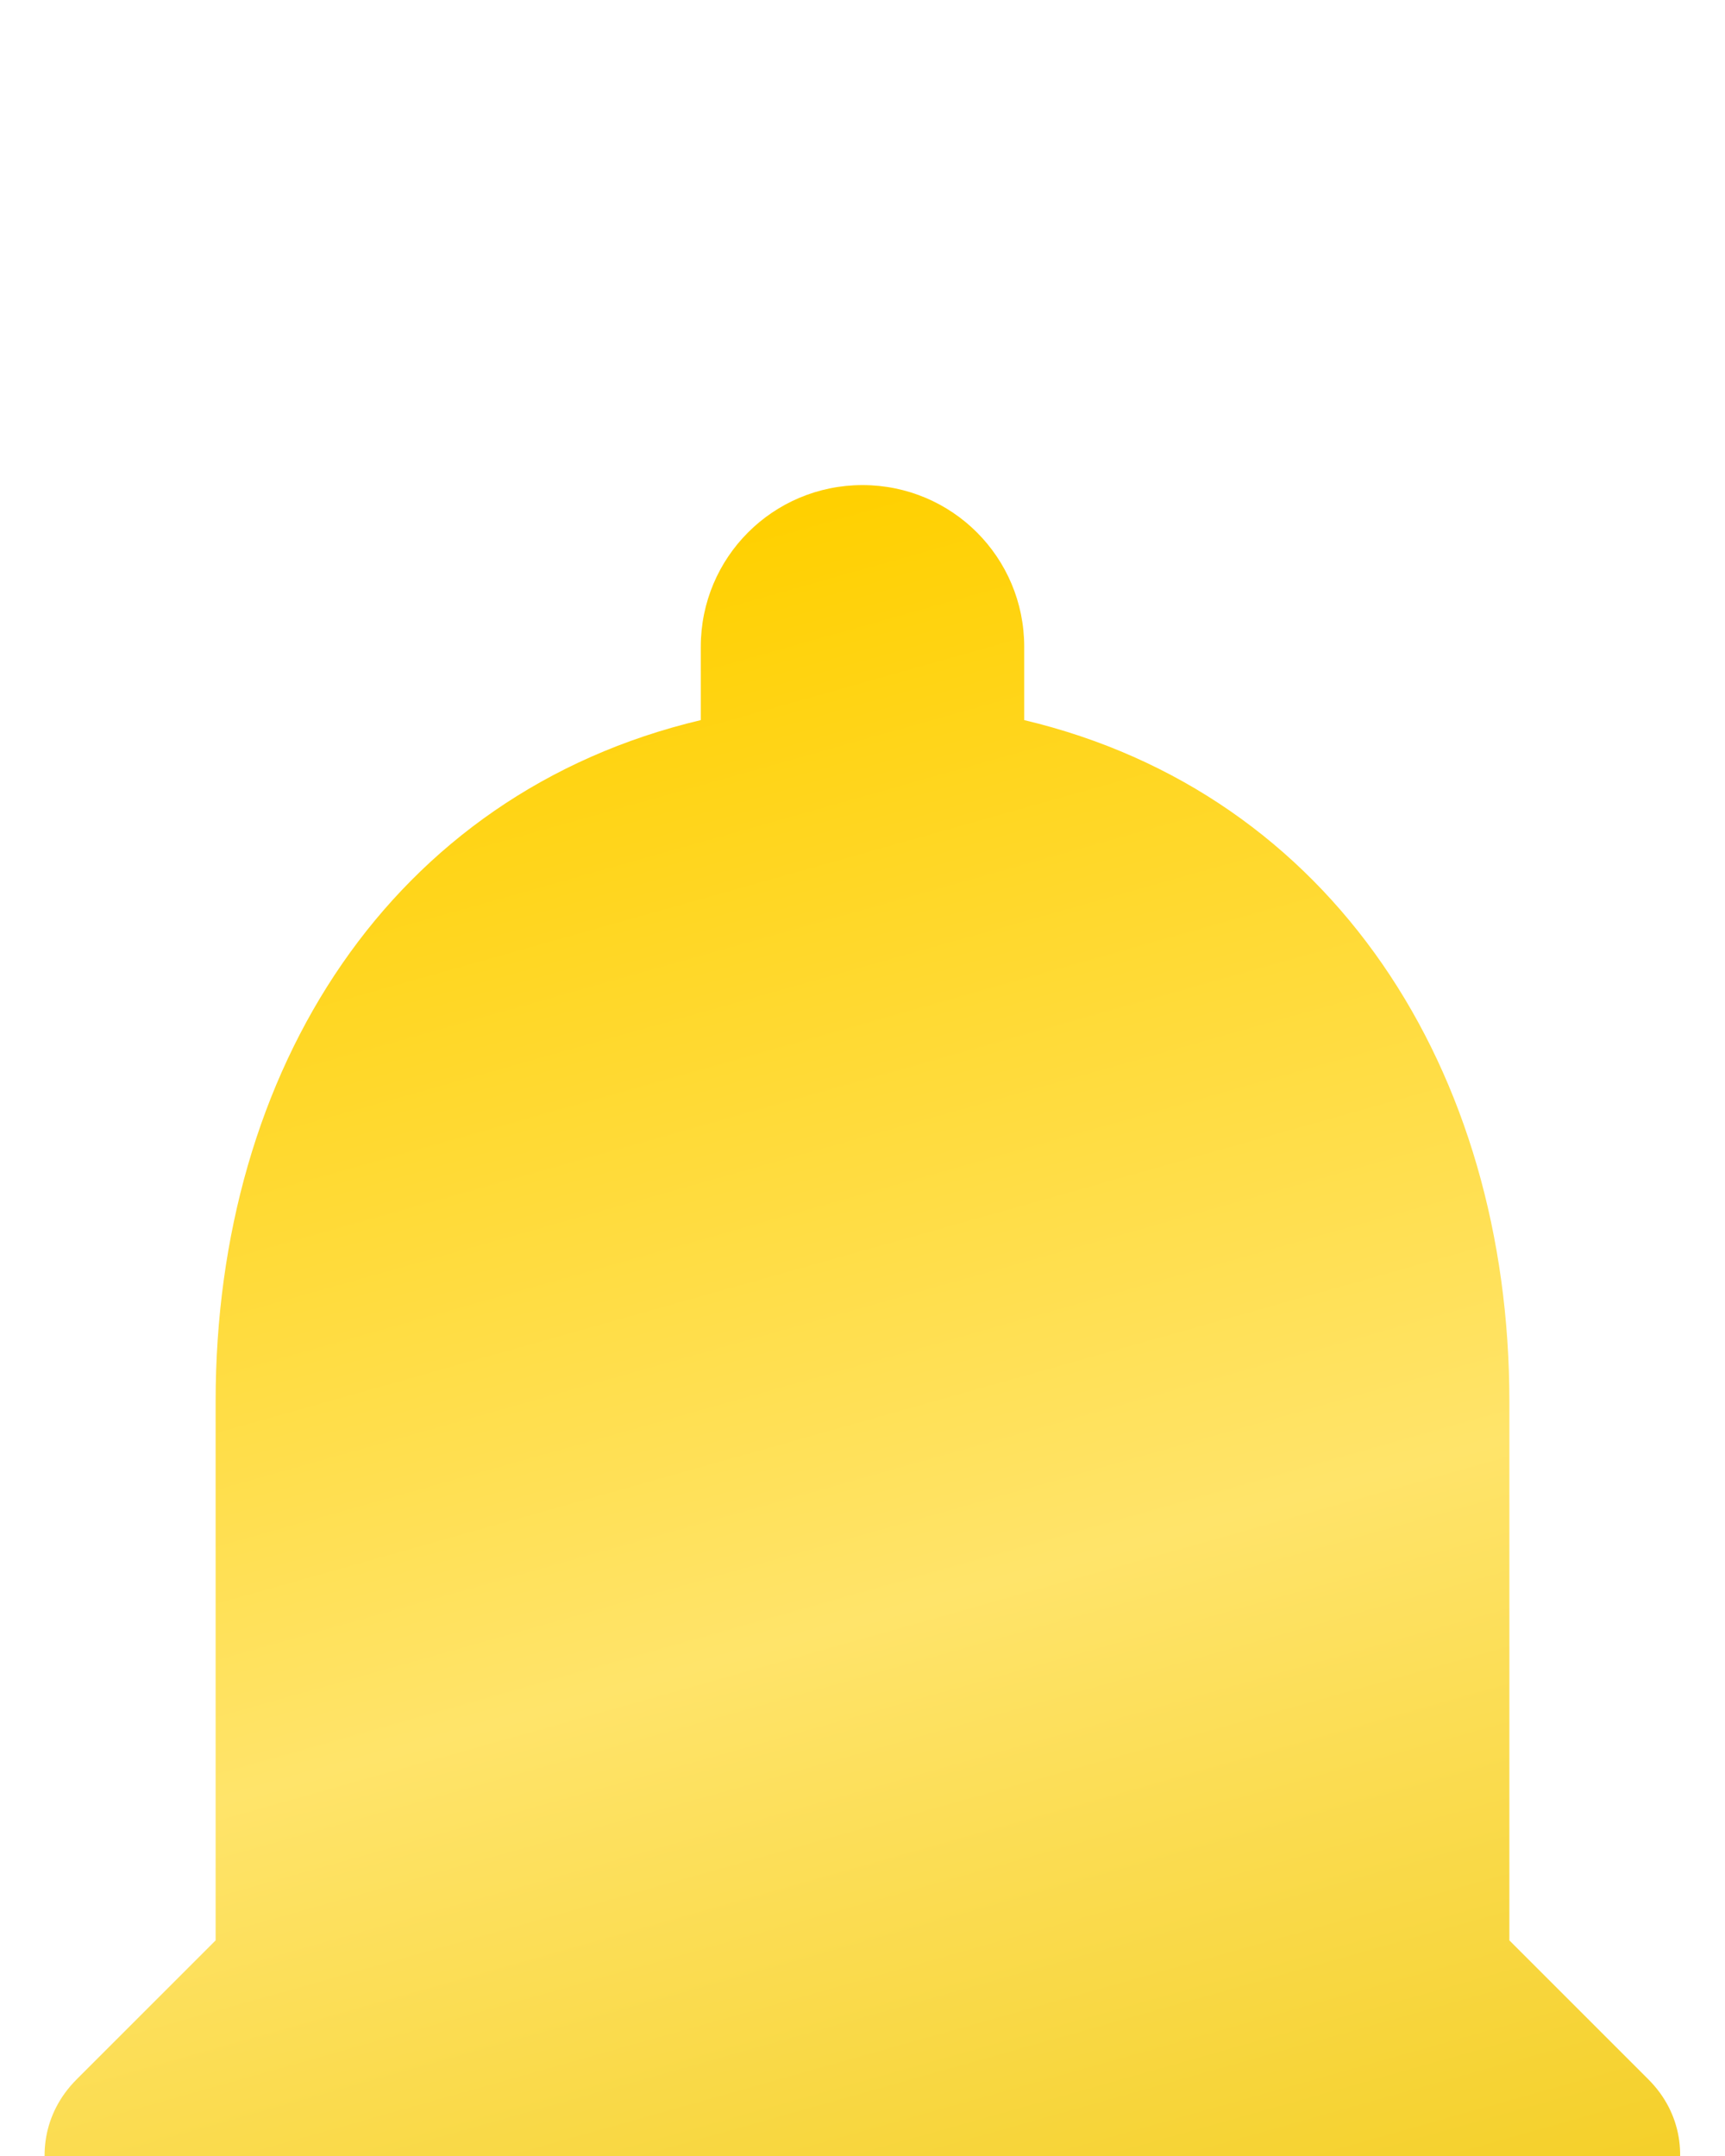 <svg width="16" height="20" viewBox="0 0 16 20" fill="none" xmlns="http://www.w3.org/2000/svg">
<g clip-path="url(#clip0_477_14303)">
<g filter="url(#filter0_i_477_14303)">
<path fill-rule="evenodd" clip-rule="evenodd" d="M8 20C9.1 20 10 19.1 10 18H6C6 19.1 6.89 20 8 20ZM14 14V9C14 5.93 12.36 3.36 9.5 2.68V2C9.5 1.17 8.83 0.5 8 0.5C7.17 0.5 6.5 1.17 6.5 2V2.68C3.63 3.36 2 5.92 2 9V14L0.71 15.29C0.08 15.92 0.52 17 1.41 17H14.58C15.47 17 15.92 15.92 15.29 15.29L14 14Z" fill="url(#paint0_linear_477_14303)"/>
</g>
</g>
<defs>
<filter id="filter0_i_477_14303" x="0.414" y="0.5" width="15.171" height="23.5" filterUnits="userSpaceOnUse" color-interpolation-filters="sRGB">
<feFlood flood-opacity="0" result="BackgroundImageFix"/>
<feBlend mode="normal" in="SourceGraphic" in2="BackgroundImageFix" result="shape"/>
<feColorMatrix in="SourceAlpha" type="matrix" values="0 0 0 0 0 0 0 0 0 0 0 0 0 0 0 0 0 0 127 0" result="hardAlpha"/>
<feOffset dy="4"/>
<feGaussianBlur stdDeviation="2"/>
<feComposite in2="hardAlpha" operator="arithmetic" k2="-1" k3="1"/>
<feColorMatrix type="matrix" values="0 0 0 0 1 0 0 0 0 0.19 0 0 0 0 0.147 0 0 0 0.25 0"/>
<feBlend mode="normal" in2="shape" result="effect1_innerShadow_477_14303"/>
</filter>
<linearGradient id="paint0_linear_477_14303" x1="7.999" y1="0.5" x2="13.5" y2="20" gradientUnits="userSpaceOnUse">
<stop stop-color="#FFD000"/>
<stop offset="0.5" stop-color="#FFE46A"/>
<stop offset="1" stop-color="#EFC60B"/>
</linearGradient>
<clipPath id="clip0_477_14303">
<rect width="16" height="20" fill="white"/>
</clipPath>
</defs>
</svg>
